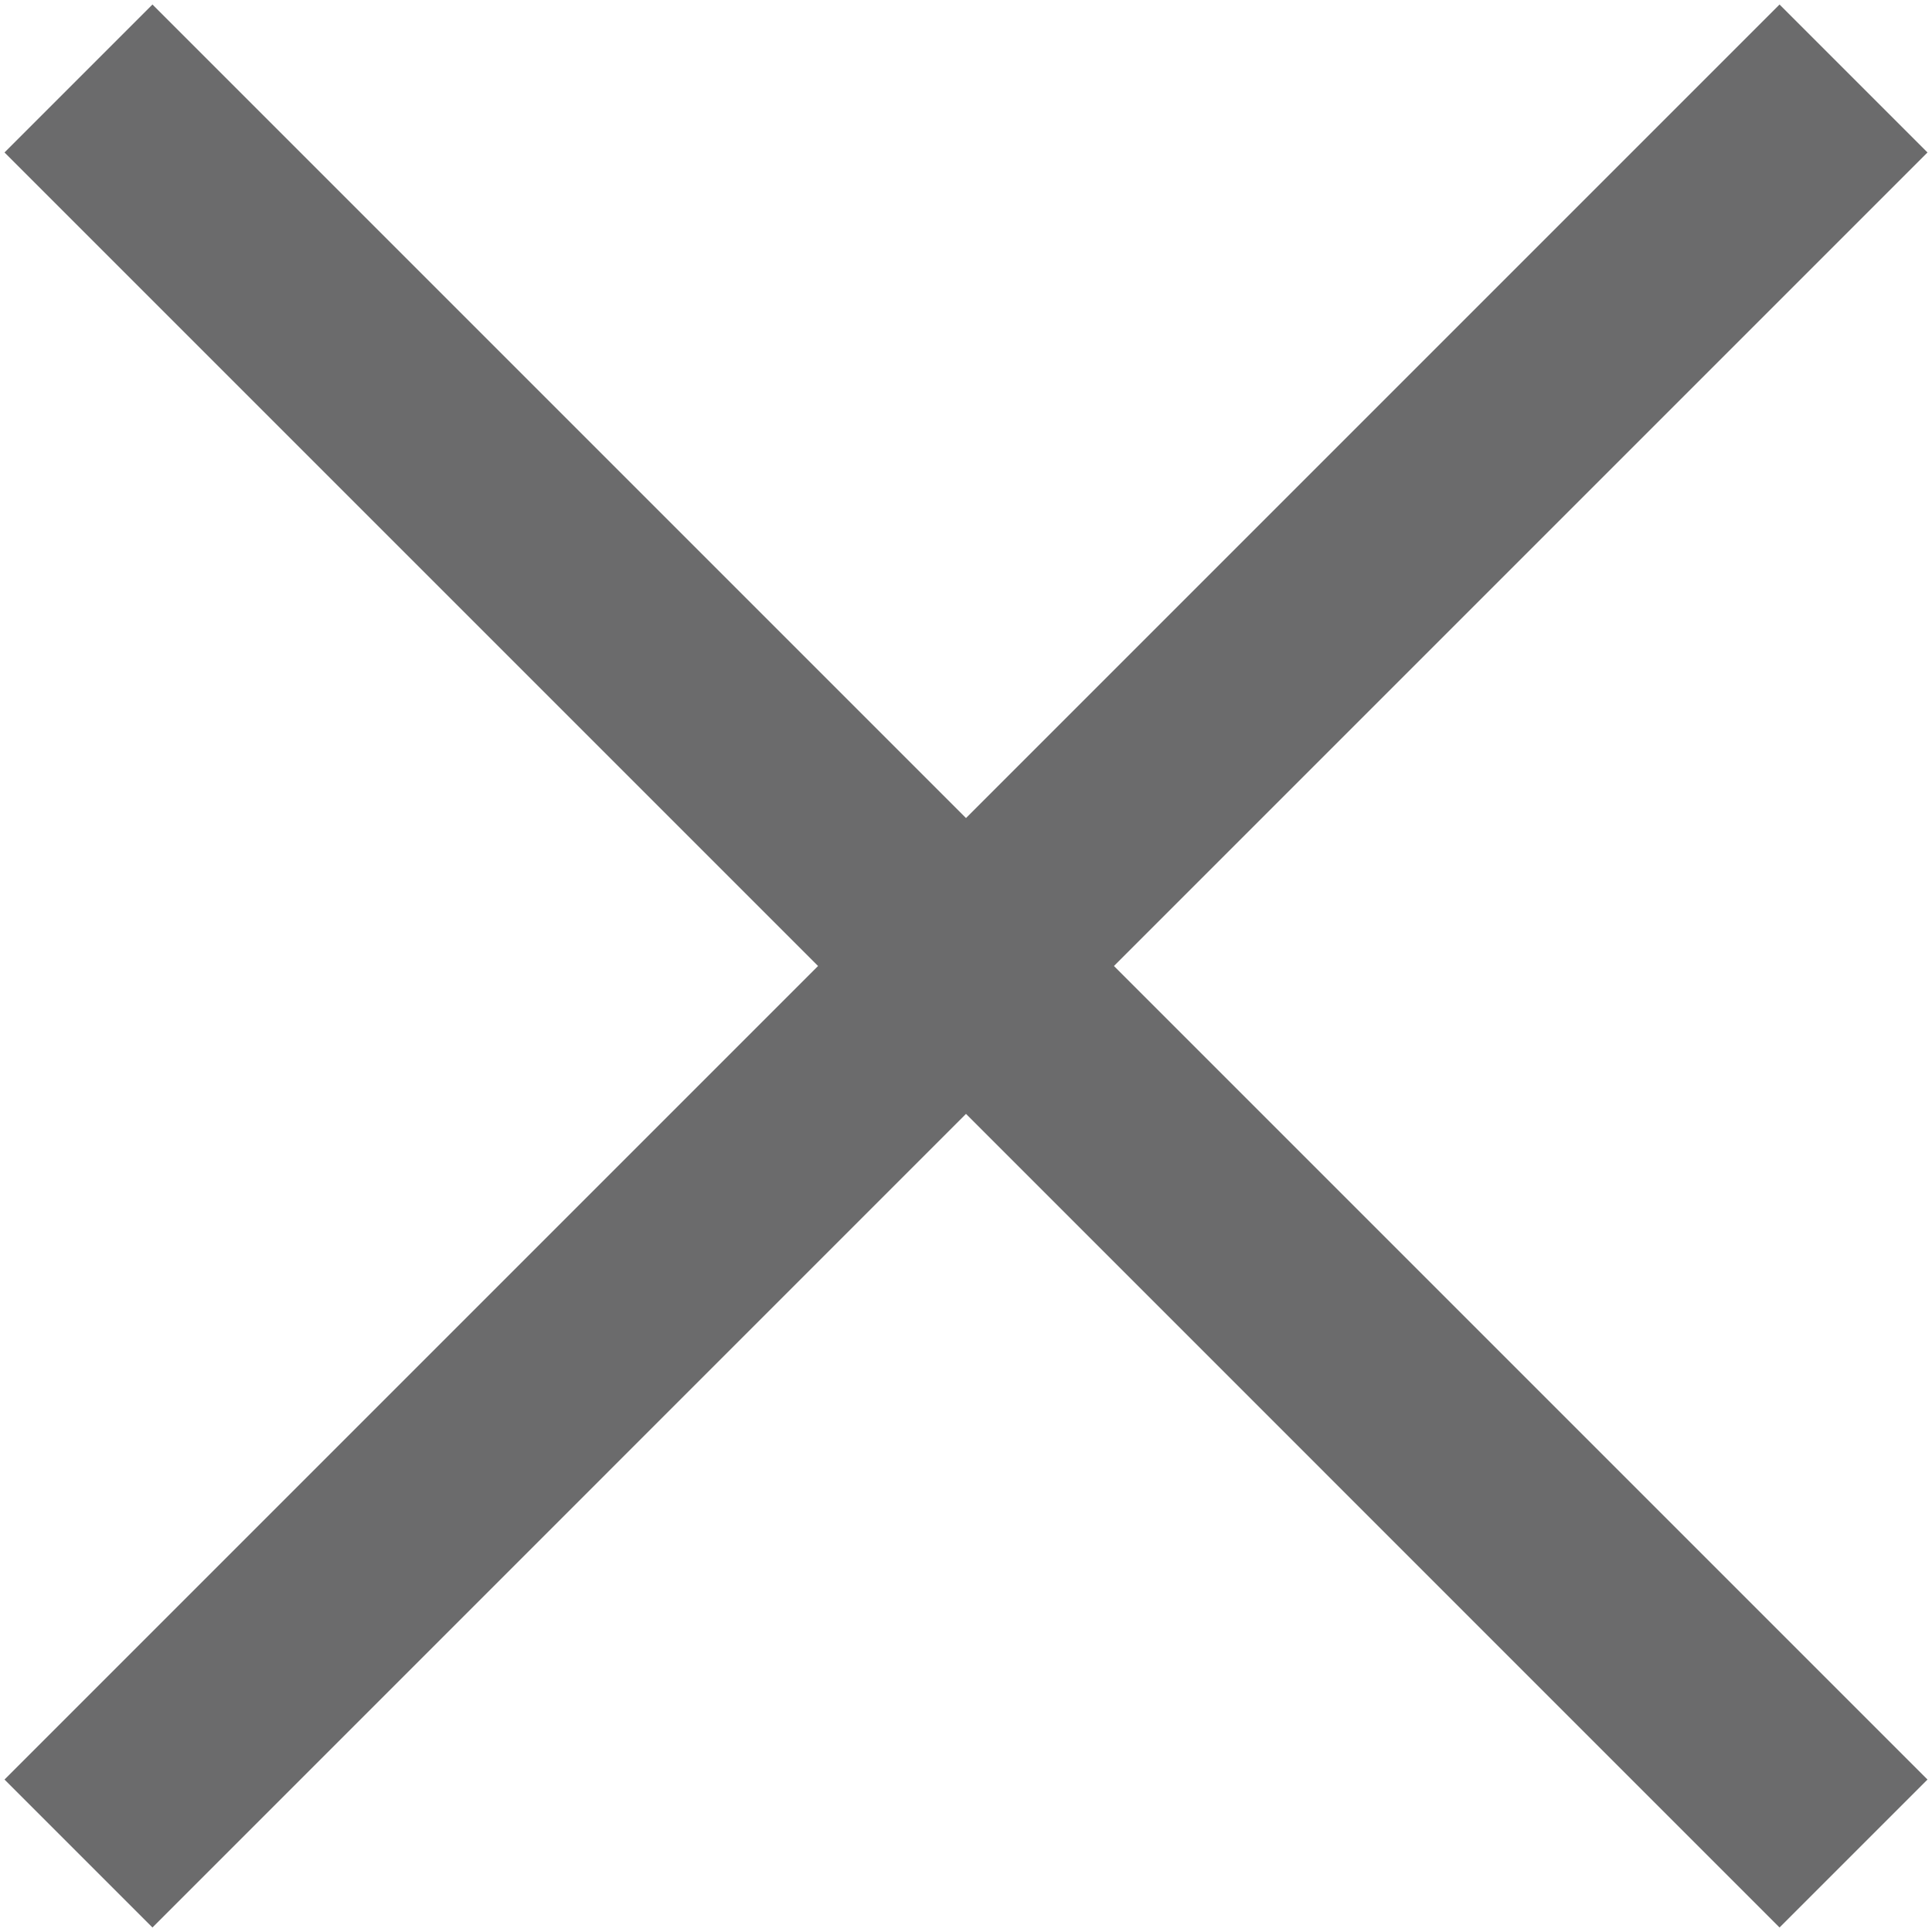 <svg width="24" height="24" viewBox="0 0 24 24" fill="none" xmlns="http://www.w3.org/2000/svg">
<path d="M1.894 23.944L0.056 22.106L10.162 12L0.056 1.894L1.894 0.056L12 10.162L22.106 0.056L23.944 1.894L13.838 12L23.944 22.106L22.106 23.944L12 13.837L1.894 23.944Z" fill="#464647" fill-opacity="0.8"/>
</svg>
